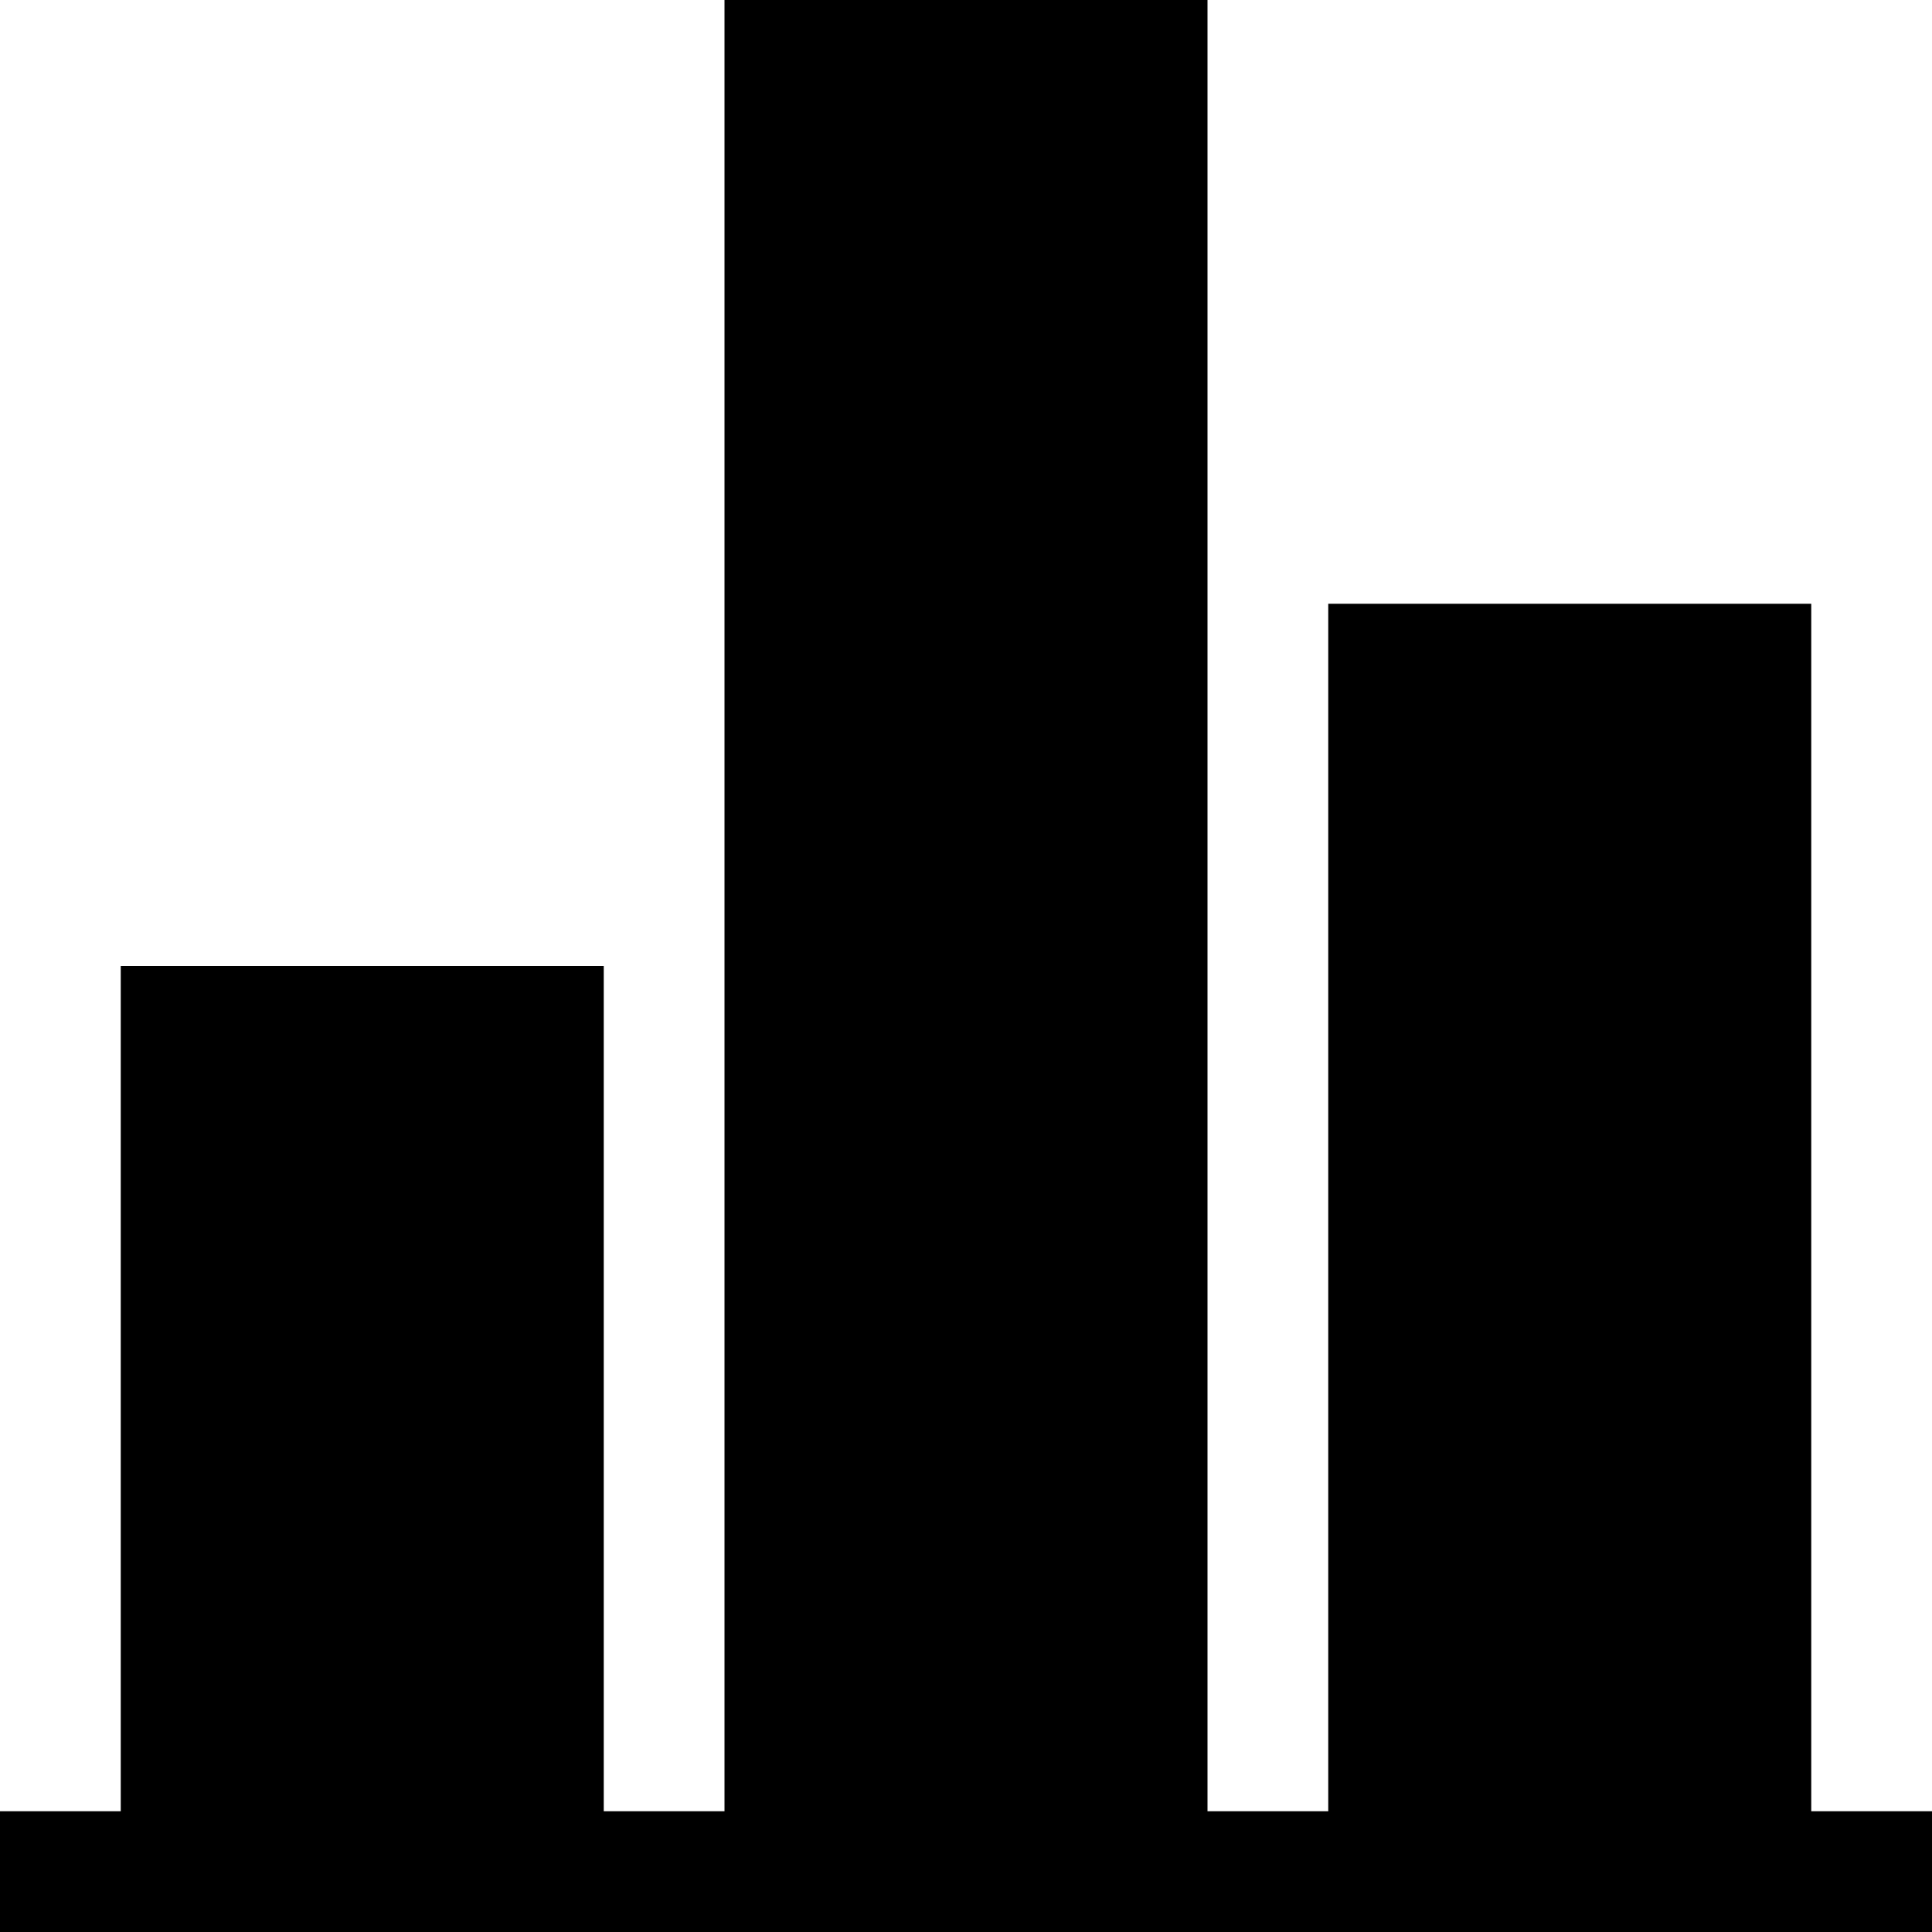 <?xml version="1.0"?>
<svg version="1.1" viewBox="0 0 16 16" xmlns="http://www.w3.org/2000/svg">
    <polygon points="15,5 11,5 11,15 10,15 10,0 6,0 6,15 5,15 5,8 1,8 1,15 0,15 0,16 1,16 5,16 6,16 10,16 11,16 15,16 16,16 16,15 15,15"/>
</svg>